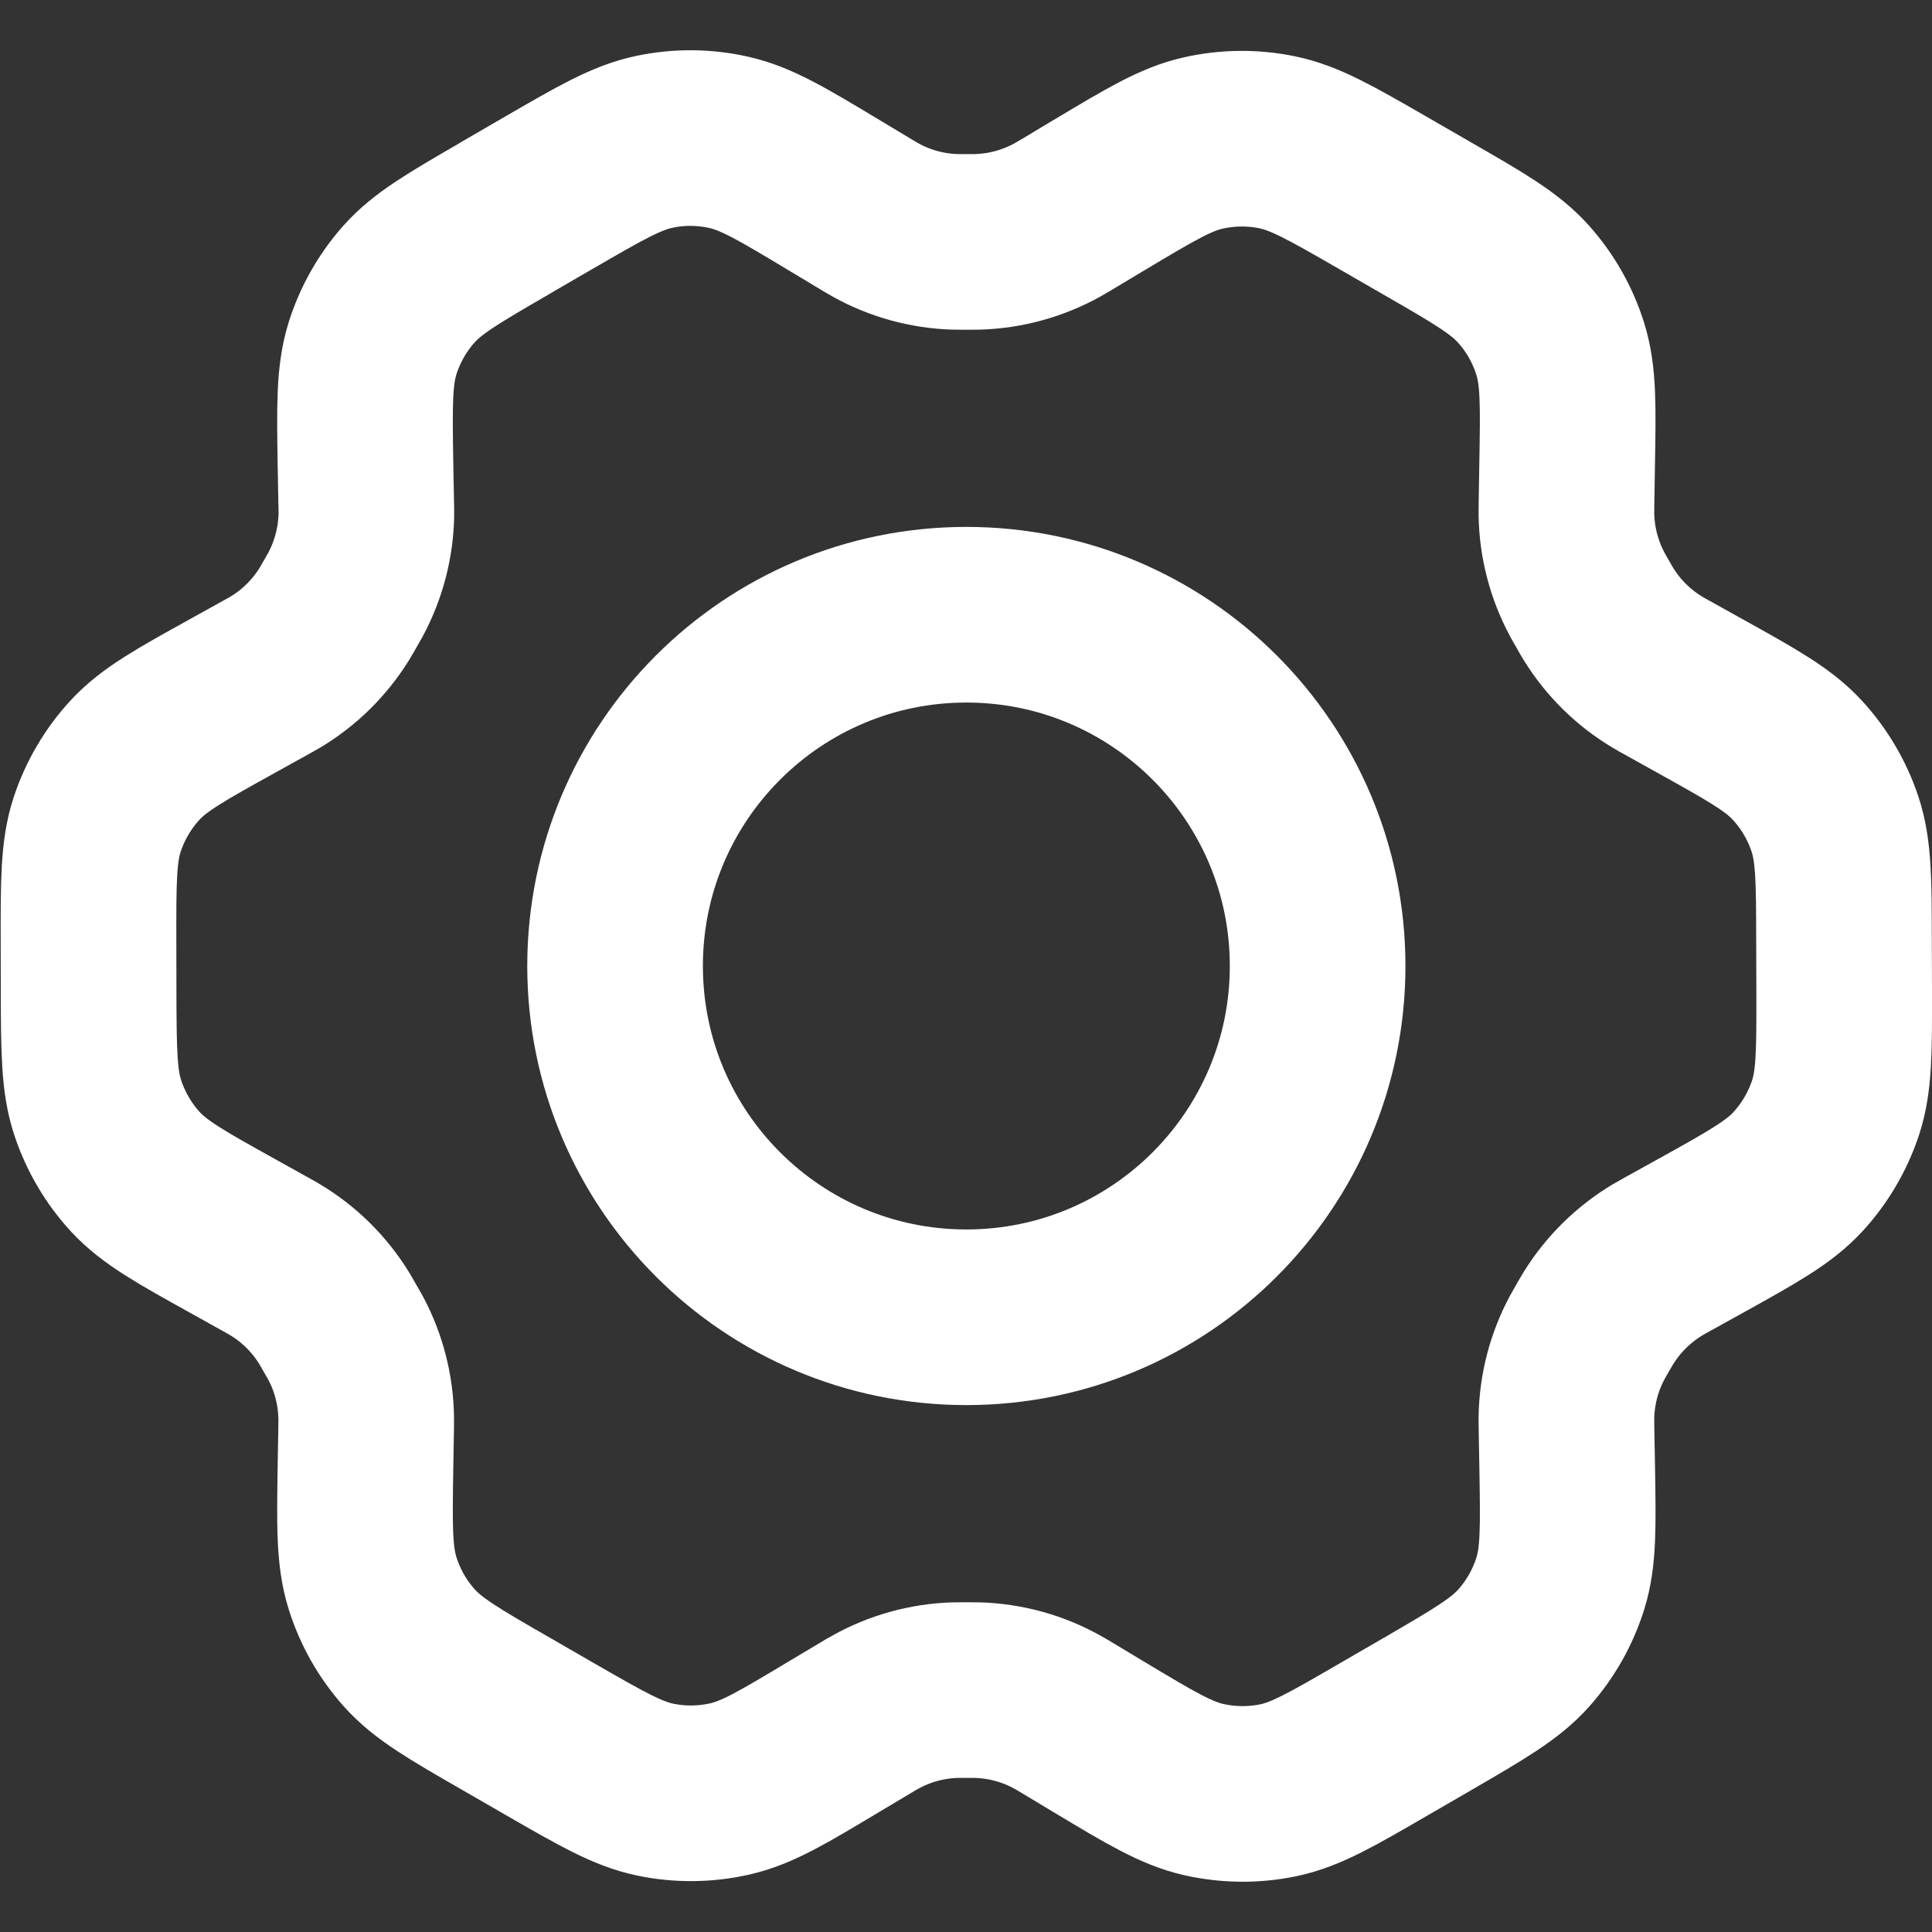 <svg width="22" height="22" viewBox="0 0 22 22" fill="none" xmlns="http://www.w3.org/2000/svg">
<rect x="0" y="0" width="22" height="22" fill="#333333" stroke="none"/>
<path d="M19.354 7.923L18.988 7.719C18.931 7.688 18.903 7.672 18.875 7.655C18.602 7.492 18.372 7.266 18.204 6.995C18.187 6.968 18.171 6.94 18.139 6.883C18.106 6.827 18.09 6.798 18.075 6.77C17.924 6.489 17.842 6.175 17.837 5.856C17.837 5.824 17.837 5.791 17.838 5.726L17.845 5.301C17.857 4.62 17.863 4.279 17.767 3.973C17.682 3.701 17.54 3.45 17.35 3.237C17.136 2.997 16.839 2.825 16.244 2.483L15.75 2.198C15.158 1.857 14.861 1.686 14.546 1.621C14.268 1.563 13.98 1.566 13.703 1.628C13.39 1.698 13.097 1.874 12.512 2.224L12.508 2.226L12.155 2.438C12.099 2.471 12.07 2.488 12.042 2.504C11.764 2.658 11.453 2.744 11.135 2.754C11.103 2.755 11.07 2.755 11.005 2.755C10.94 2.755 10.906 2.755 10.874 2.754C10.555 2.744 10.244 2.658 9.965 2.502C9.937 2.487 9.91 2.47 9.853 2.436L9.497 2.222C8.908 1.868 8.613 1.691 8.298 1.621C8.02 1.558 7.731 1.556 7.452 1.615C7.136 1.681 6.84 1.853 6.246 2.197L6.244 2.198L5.756 2.481L5.751 2.485C5.163 2.826 4.868 2.997 4.656 3.236C4.467 3.449 4.326 3.699 4.241 3.97C4.146 4.277 4.151 4.619 4.162 5.303L4.17 5.727C4.171 5.792 4.173 5.824 4.172 5.855C4.167 6.175 4.085 6.489 3.934 6.771C3.919 6.799 3.903 6.827 3.87 6.883C3.838 6.938 3.823 6.966 3.806 6.993C3.637 7.265 3.406 7.492 3.131 7.656C3.104 7.672 3.075 7.688 3.019 7.719L2.658 7.919C2.056 8.253 1.755 8.419 1.536 8.657C1.343 8.867 1.197 9.116 1.107 9.387C1.006 9.694 1.007 10.038 1.008 10.726L1.009 11.288C1.011 11.971 1.013 12.312 1.114 12.617C1.204 12.886 1.349 13.134 1.541 13.343C1.759 13.579 2.057 13.745 2.654 14.077L3.012 14.276C3.073 14.31 3.104 14.327 3.133 14.345C3.405 14.508 3.635 14.735 3.802 15.005C3.82 15.035 3.838 15.065 3.872 15.126C3.906 15.185 3.924 15.215 3.94 15.245C4.087 15.523 4.165 15.832 4.17 16.146C4.171 16.18 4.17 16.214 4.169 16.283L4.162 16.69C4.151 17.376 4.146 17.72 4.242 18.027C4.327 18.299 4.469 18.55 4.659 18.763C4.873 19.003 5.17 19.175 5.765 19.517L6.259 19.802C6.852 20.143 7.148 20.314 7.463 20.379C7.741 20.437 8.029 20.434 8.306 20.372C8.62 20.302 8.913 20.126 9.5 19.774L9.854 19.563C9.91 19.529 9.938 19.512 9.967 19.497C10.245 19.342 10.555 19.256 10.873 19.246C10.905 19.245 10.938 19.245 11.003 19.245C11.069 19.245 11.101 19.245 11.133 19.246C11.452 19.256 11.765 19.342 12.043 19.498C12.068 19.511 12.092 19.526 12.136 19.552L12.512 19.778C13.101 20.132 13.396 20.308 13.71 20.379C13.989 20.441 14.277 20.444 14.557 20.386C14.872 20.32 15.17 20.147 15.762 19.803L16.258 19.516C16.846 19.174 17.141 19.003 17.353 18.764C17.542 18.551 17.683 18.301 17.768 18.03C17.863 17.725 17.857 17.386 17.846 16.712L17.838 16.273C17.837 16.208 17.837 16.176 17.837 16.145C17.842 15.825 17.923 15.511 18.075 15.229C18.09 15.201 18.106 15.173 18.138 15.117C18.17 15.062 18.187 15.034 18.203 15.007C18.372 14.735 18.604 14.508 18.878 14.344C18.905 14.328 18.933 14.312 18.988 14.282L18.99 14.281L19.351 14.081C19.953 13.747 20.254 13.58 20.473 13.343C20.666 13.133 20.812 12.884 20.902 12.613C21.002 12.308 21.001 11.966 21 11.286L20.998 10.712C20.997 10.029 20.996 9.688 20.895 9.383C20.805 9.113 20.659 8.866 20.467 8.657C20.25 8.421 19.951 8.255 19.356 7.924L19.354 7.923Z" stroke="white" stroke-width="2" stroke-linecap="round" stroke-linejoin="round"/>
<path d="M7.004 11C7.004 13.209 8.795 15 11.004 15C13.213 15 15.004 13.209 15.004 11C15.004 8.791 13.213 7 11.004 7C8.795 7 7.004 8.791 7.004 11Z" stroke="white" stroke-width="2" stroke-linecap="round" stroke-linejoin="round"/>
</svg>
